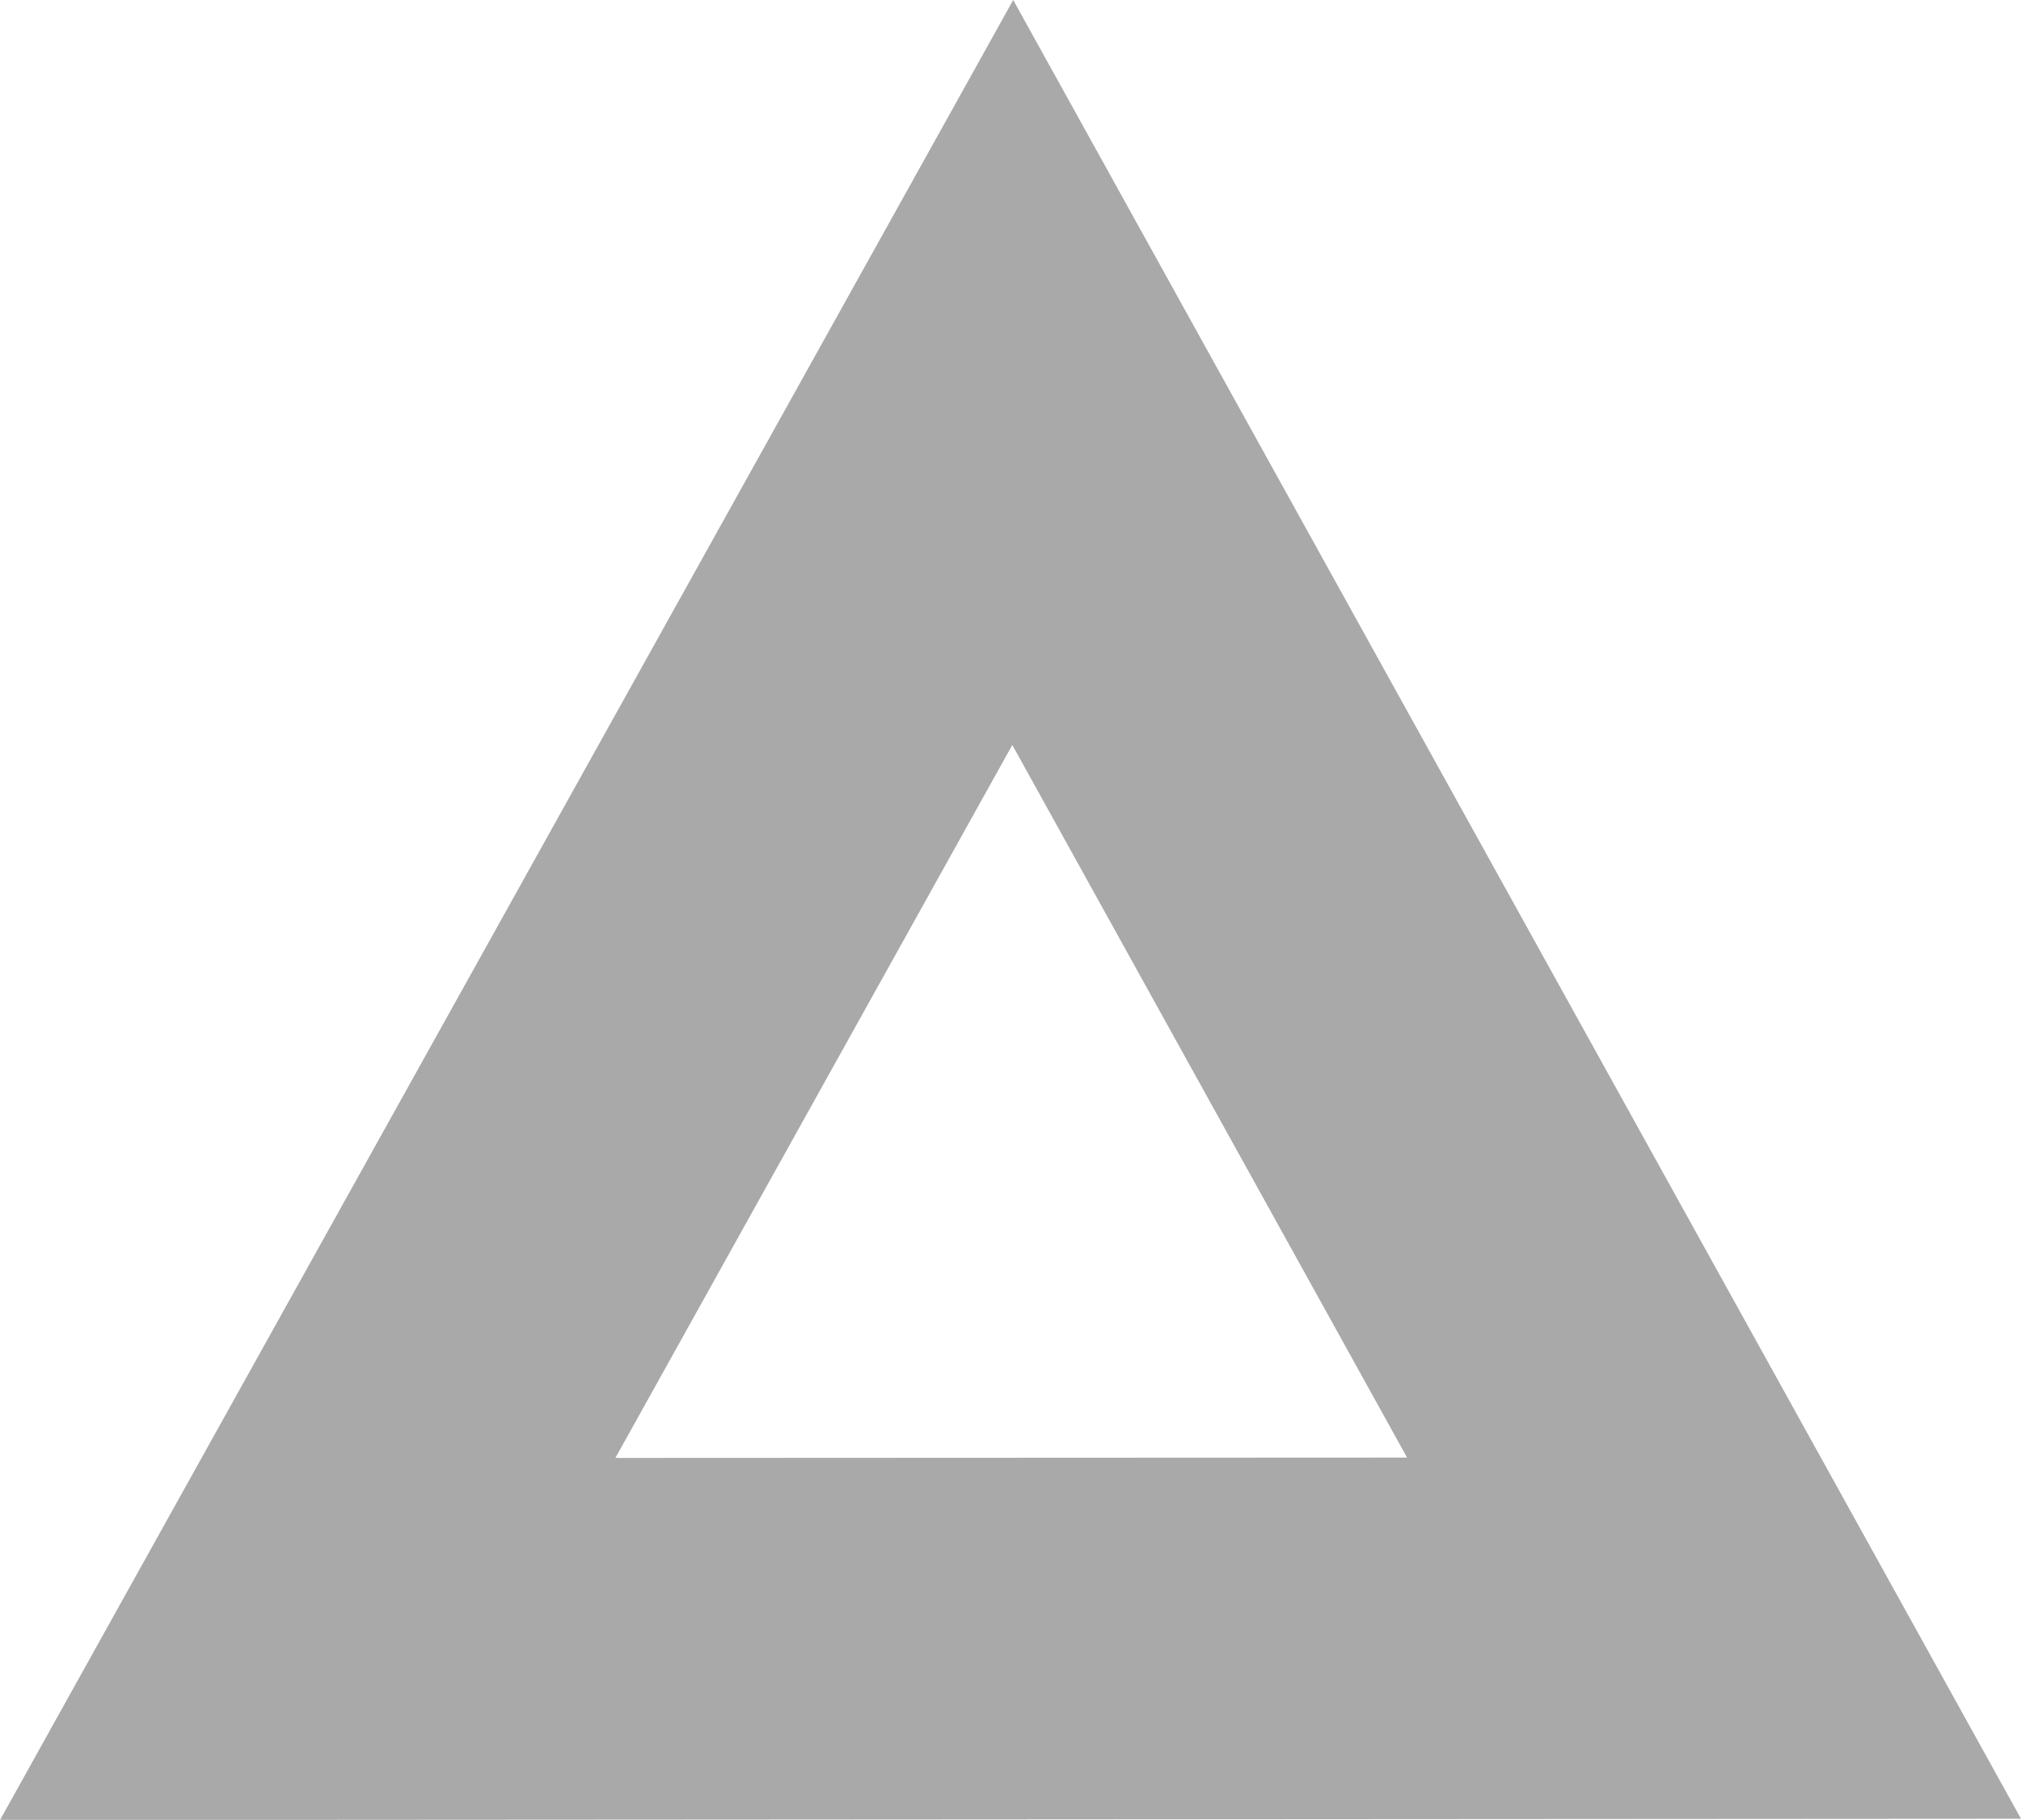 <?xml version="1.0" encoding="utf-8"?>
<!-- Generator: Adobe Illustrator 16.0.0, SVG Export Plug-In . SVG Version: 6.00 Build 0)  -->
<!DOCTYPE svg PUBLIC "-//W3C//DTD SVG 1.1//EN" "http://www.w3.org/Graphics/SVG/1.1/DTD/svg11.dtd">
<svg version="1.1" id="Layer_1" xmlns="http://www.w3.org/2000/svg" xmlns:xlink="http://www.w3.org/1999/xlink" x="0px" y="0px"
	 width="11.176px" height="10.062px" viewBox="-0.557 0.557 11.176 10.062" enable-background="new -0.557 0.557 11.176 10.062"
	 xml:space="preserve">
<path fill="#A9A9A9" d="M10.619,10.613L-0.557,10.62L5.046,0.557L10.619,10.613z M2.846,8.618l4.378-0.002L5.041,4.676L2.846,8.618z
	"/>
</svg>
